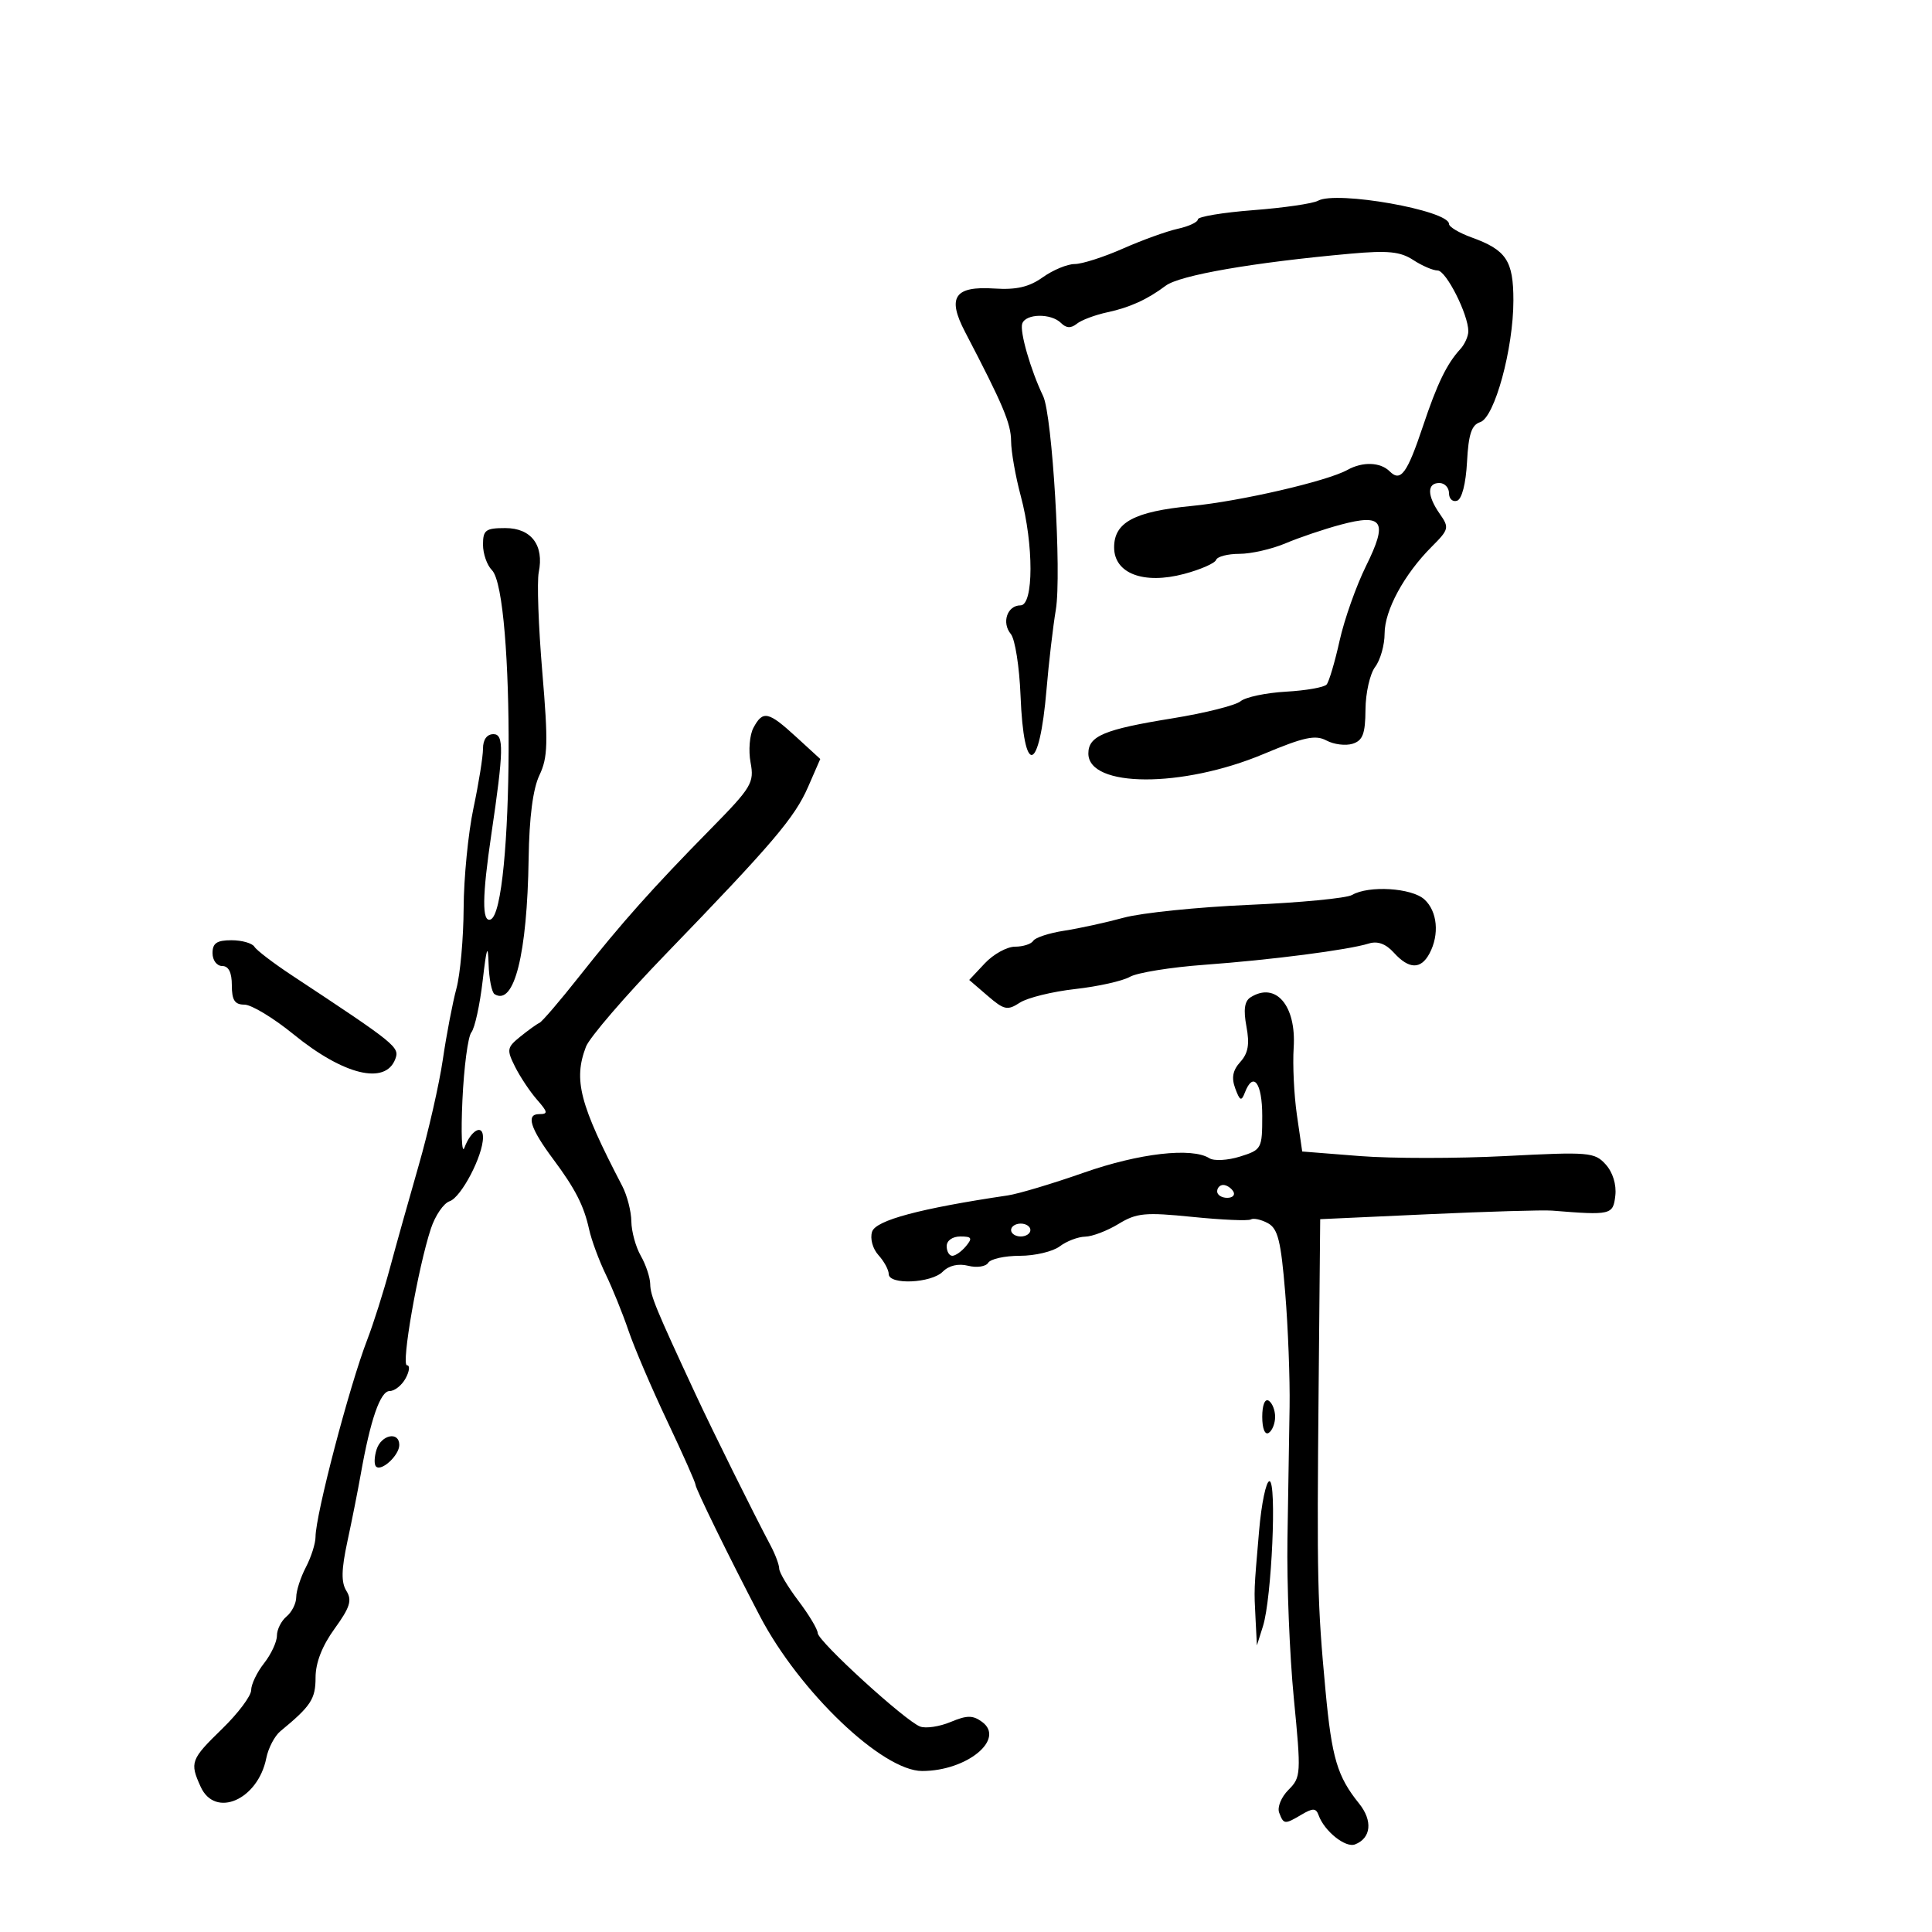 <svg xmlns="http://www.w3.org/2000/svg" width="300" height="300" viewBox="0 0 300 300" version="1.1">
	<path d="M 204.658 31.171 C 203.873 31.611, 199.353 32.269, 194.615 32.633 C 189.877 32.997, 186 33.643, 186 34.068 C 186 34.493, 184.601 35.148, 182.890 35.524 C 181.180 35.900, 177.342 37.286, 174.362 38.604 C 171.381 39.922, 168.013 41, 166.876 41 C 165.739 41, 163.512 41.924, 161.926 43.052 C 159.798 44.568, 157.831 45.026, 154.408 44.802 C 148.214 44.398, 147.035 46.140, 149.851 51.535 C 155.764 62.863, 156.982 65.753, 157.002 68.500 C 157.014 70.150, 157.688 73.975, 158.500 77 C 160.533 84.573, 160.515 94, 158.469 94 C 156.404 94, 155.495 96.687, 156.962 98.454 C 157.614 99.240, 158.292 103.536, 158.468 108.002 C 158.971 120.745, 161.396 120.173, 162.505 107.048 C 162.856 102.897, 163.504 97.333, 163.947 94.685 C 164.872 89.140, 163.408 64.478, 161.976 61.500 C 160.044 57.484, 158.310 51.468, 158.733 50.250 C 159.278 48.678, 163.218 48.618, 164.758 50.158 C 165.568 50.968, 166.302 51.003, 167.208 50.273 C 167.918 49.700, 170.060 48.897, 171.967 48.488 C 175.433 47.746, 178.176 46.496, 181 44.372 C 183.184 42.729, 194.593 40.751, 209.727 39.390 C 215.517 38.869, 217.449 39.064, 219.442 40.370 C 220.810 41.266, 222.514 42, 223.229 42 C 224.547 42, 228 48.829, 228 51.435 C 228 52.217, 227.438 53.469, 226.750 54.217 C 224.655 56.497, 223.163 59.578, 220.954 66.184 C 218.498 73.529, 217.495 74.895, 215.800 73.200 C 214.352 71.752, 211.598 71.653, 209.236 72.964 C 206.076 74.719, 192.618 77.831, 185 78.570 C 176.131 79.430, 173 81.106, 173 84.994 C 173 89.055, 177.582 90.792, 183.876 89.117 C 186.419 88.440, 188.650 87.462, 188.833 86.943 C 189.017 86.424, 190.649 86, 192.461 86 C 194.273 86, 197.498 85.263, 199.628 84.362 C 201.758 83.461, 205.599 82.162, 208.163 81.475 C 214.786 79.702, 215.549 80.942, 212.113 87.892 C 210.588 90.977, 208.742 96.200, 208.009 99.500 C 207.277 102.800, 206.371 105.857, 205.996 106.293 C 205.620 106.730, 202.777 107.229, 199.678 107.403 C 196.578 107.578, 193.407 108.247, 192.632 108.891 C 191.856 109.535, 187.074 110.732, 182.005 111.552 C 171.456 113.258, 169 114.287, 169 117 C 169 122.329, 183.589 122.377, 196.189 117.090 C 202.485 114.449, 204.258 114.068, 205.977 114.988 C 207.131 115.605, 208.959 115.831, 210.038 115.488 C 211.613 114.988, 212.006 113.941, 212.032 110.183 C 212.049 107.607, 212.724 104.626, 213.532 103.559 C 214.339 102.491, 215 100.160, 215 98.378 C 215 94.769, 218.039 89.170, 222.326 84.882 C 224.992 82.216, 225.063 81.928, 223.576 79.805 C 221.590 76.970, 221.559 75, 223.500 75 C 224.325 75, 225 75.713, 225 76.583 C 225 77.454, 225.563 77.981, 226.250 77.754 C 227.001 77.506, 227.619 75.100, 227.798 71.723 C 228.026 67.427, 228.507 65.974, 229.840 65.551 C 232.080 64.840, 235 54.148, 235 46.657 C 235 40.470, 233.902 38.817, 228.490 36.860 C 226.570 36.166, 225 35.227, 225 34.774 C 225 32.672, 207.511 29.575, 204.658 31.171 M 75 84.571 C 75 85.986, 75.620 87.763, 76.378 88.521 C 79.988 92.131, 79.782 141.586, 76.151 142.787 C 74.823 143.226, 74.869 139.178, 76.302 129.500 C 78.216 116.568, 78.271 114, 76.629 114 C 75.606 114, 75 114.837, 75 116.250 C 75 117.488, 74.333 121.651, 73.517 125.500 C 72.702 129.350, 72.016 136.325, 71.994 141 C 71.971 145.675, 71.466 151.300, 70.872 153.500 C 70.279 155.700, 69.331 160.650, 68.766 164.500 C 68.202 168.350, 66.509 175.775, 65.004 181 C 63.500 186.225, 61.482 193.425, 60.520 197 C 59.558 200.575, 57.990 205.525, 57.036 208 C 54.239 215.252, 49.005 235.208, 48.994 238.664 C 48.990 239.674, 48.315 241.789, 47.494 243.364 C 46.672 244.940, 46 247.022, 46 247.992 C 46 248.962, 45.325 250.315, 44.500 251 C 43.675 251.685, 43 253.029, 43 253.988 C 43 254.946, 42.100 256.874, 41 258.273 C 39.900 259.671, 39 261.549, 39 262.445 C 39 263.341, 36.975 266.043, 34.500 268.448 C 29.608 273.203, 29.436 273.667, 31.161 277.453 C 33.407 282.383, 40.053 279.483, 41.348 273.008 C 41.662 271.439, 42.645 269.557, 43.531 268.827 C 48.285 264.914, 49 263.824, 49 260.491 C 49 258.192, 50.018 255.577, 51.954 252.904 C 54.351 249.595, 54.698 248.489, 53.791 247.037 C 52.961 245.707, 52.999 243.741, 53.940 239.374 C 54.637 236.143, 55.569 231.450, 56.012 228.945 C 57.520 220.419, 59.053 216, 60.503 216 C 61.288 216, 62.411 215.100, 63 214 C 63.589 212.900, 63.677 212, 63.197 212 C 62.256 212, 64.908 196.840, 66.908 190.780 C 67.576 188.754, 68.883 186.841, 69.812 186.530 C 71.622 185.923, 75 179.467, 75 176.613 C 75 174.455, 73.121 175.498, 72.117 178.214 C 71.708 179.319, 71.567 176.010, 71.803 170.861 C 72.039 165.713, 72.665 160.962, 73.193 160.304 C 73.722 159.647, 74.511 156.047, 74.946 152.304 C 75.558 147.042, 75.767 146.450, 75.869 149.691 C 75.941 151.996, 76.359 154.104, 76.798 154.375 C 79.839 156.254, 81.863 148.191, 82.086 133.313 C 82.181 126.915, 82.755 122.485, 83.761 120.375 C 85.073 117.624, 85.136 115.341, 84.207 104.334 C 83.611 97.275, 83.364 90.313, 83.657 88.862 C 84.507 84.659, 82.495 82, 78.465 82 C 75.410 82, 75 82.304, 75 84.571 M 116.992 113.014 C 116.400 114.122, 116.200 116.547, 116.548 118.403 C 117.138 121.550, 116.718 122.250, 110.341 128.735 C 101.333 137.896, 96.512 143.305, 89.936 151.630 C 86.952 155.409, 84.176 158.648, 83.768 158.829 C 83.360 159.010, 82.019 159.974, 80.787 160.971 C 78.710 162.653, 78.651 162.993, 79.978 165.643 C 80.765 167.214, 82.295 169.512, 83.379 170.750 C 85.090 172.704, 85.133 173, 83.706 173 C 81.643 173, 82.337 175.215, 85.898 179.991 C 89.320 184.581, 90.669 187.217, 91.476 190.890 C 91.841 192.553, 93.002 195.698, 94.055 197.877 C 95.108 200.057, 96.699 203.990, 97.591 206.617 C 98.483 209.244, 101.190 215.568, 103.606 220.671 C 106.023 225.774, 108 230.220, 108 230.553 C 108 231.155, 113.272 241.912, 118 250.955 C 124.138 262.696, 137.028 275, 143.188 275 C 150.136 275, 156.165 270.057, 152.493 267.371 C 151.057 266.321, 150.158 266.325, 147.609 267.390 C 145.890 268.108, 143.761 268.427, 142.878 268.098 C 140.570 267.238, 127.005 254.852, 126.972 253.574 C 126.957 252.983, 125.607 250.732, 123.972 248.572 C 122.337 246.411, 120.997 244.161, 120.994 243.572 C 120.990 242.982, 120.391 241.375, 119.661 240 C 116.957 234.904, 110.716 222.315, 108.011 216.500 C 101.788 203.119, 100.999 201.204, 100.965 199.390 C 100.945 198.351, 100.286 196.375, 99.500 195 C 98.714 193.625, 98.055 191.219, 98.035 189.654 C 98.016 188.089, 97.378 185.614, 96.617 184.154 C 89.988 171.426, 89.019 167.710, 90.985 162.539 C 91.527 161.114, 97.071 154.673, 103.306 148.224 C 119.987 130.972, 123.400 126.964, 125.486 122.177 L 127.370 117.854 123.629 114.427 C 119.290 110.451, 118.459 110.274, 116.992 113.014 M 209.944 138.971 C 209.089 139.472, 201.889 140.163, 193.944 140.507 C 186 140.851, 177.250 141.747, 174.500 142.498 C 171.750 143.250, 167.590 144.159, 165.255 144.519 C 162.921 144.879, 160.757 145.585, 160.446 146.087 C 160.136 146.589, 158.862 147, 157.615 147 C 156.369 147, 154.258 148.163, 152.924 149.584 L 150.500 152.168 153.358 154.628 C 155.919 156.834, 156.437 156.945, 158.358 155.695 C 159.536 154.928, 163.403 153.976, 166.951 153.578 C 170.499 153.181, 174.324 152.327, 175.451 151.682 C 176.578 151.036, 181.775 150.196, 187 149.814 C 197.395 149.054, 209.336 147.510, 212.539 146.512 C 213.914 146.084, 215.187 146.549, 216.444 147.938 C 218.780 150.519, 220.629 150.562, 221.965 148.066 C 223.545 145.114, 223.203 141.494, 221.171 139.655 C 219.192 137.864, 212.530 137.458, 209.944 138.971 M 33 148 C 33 149.111, 33.667 150, 34.500 150 C 35.500 150, 36 151, 36 153 C 36 155.313, 36.449 156, 37.961 156 C 39.040 156, 42.464 158.071, 45.572 160.601 C 53.345 166.933, 59.820 168.518, 61.373 164.469 C 62.091 162.600, 61.574 162.181, 45.316 151.446 C 42.465 149.564, 39.851 147.568, 39.507 147.012 C 39.163 146.455, 37.559 146, 35.941 146 C 33.667 146, 33 146.453, 33 148 M 194.177 154.869 C 193.247 155.459, 193.060 156.802, 193.546 159.394 C 194.061 162.139, 193.819 163.543, 192.597 164.893 C 191.415 166.198, 191.195 167.353, 191.809 169.014 C 192.526 170.951, 192.765 171.055, 193.300 169.660 C 194.600 166.272, 196 168.136, 196 173.255 C 196 178.373, 195.910 178.539, 192.545 179.592 C 190.645 180.187, 188.507 180.304, 187.795 179.852 C 185.084 178.132, 176.892 179.072, 168.298 182.089 C 163.459 183.787, 158.150 185.377, 156.500 185.622 C 142.872 187.643, 135.980 189.486, 135.417 191.261 C 135.077 192.333, 135.504 193.900, 136.410 194.900 C 137.284 195.867, 138 197.185, 138 197.829 C 138 199.550, 144.589 199.268, 146.387 197.470 C 147.357 196.500, 148.806 196.164, 150.349 196.551 C 151.687 196.887, 153.082 196.676, 153.450 196.081 C 153.817 195.486, 156.030 195, 158.368 195 C 160.705 195, 163.491 194.339, 164.559 193.532 C 165.626 192.724, 167.400 192.048, 168.500 192.028 C 169.600 192.009, 171.929 191.121, 173.675 190.057 C 176.490 188.340, 177.796 188.216, 185.175 188.962 C 189.754 189.425, 193.828 189.602, 194.229 189.355 C 194.630 189.109, 195.813 189.365, 196.858 189.924 C 198.428 190.764, 198.898 192.639, 199.565 200.720 C 200.009 206.099, 200.316 214.100, 200.246 218.500 C 200.177 222.900, 200.028 232.125, 199.916 239 C 199.804 245.875, 200.248 256.991, 200.904 263.702 C 202.051 275.455, 202.021 275.979, 200.070 277.930 C 198.949 279.051, 198.306 280.634, 198.630 281.477 C 199.336 283.319, 199.470 283.329, 202.144 281.750 C 203.873 280.730, 204.352 280.752, 204.756 281.875 C 205.642 284.339, 208.920 286.968, 210.400 286.400 C 212.915 285.435, 213.187 282.718, 211.037 280.049 C 207.651 275.848, 206.799 272.981, 205.823 262.500 C 204.557 248.909, 204.478 245.426, 204.757 215.406 L 205 189.313 221.750 188.547 C 230.963 188.126, 239.625 187.872, 241 187.984 C 250.168 188.725, 250.483 188.651, 250.825 185.662 C 251.022 183.940, 250.434 182.032, 249.330 180.812 C 247.610 178.912, 246.750 178.840, 233.803 179.510 C 226.264 179.901, 216.071 179.901, 211.151 179.512 L 202.206 178.804 201.386 173.152 C 200.935 170.043, 200.708 165.334, 200.881 162.686 C 201.308 156.142, 198.090 152.389, 194.177 154.869 M 189 185 C 189 185.550, 189.702 186, 190.559 186 C 191.416 186, 191.840 185.550, 191.500 185 C 191.160 184.450, 190.459 184, 189.941 184 C 189.423 184, 189 184.450, 189 185 M 157 191 C 157 191.550, 157.675 192, 158.500 192 C 159.325 192, 160 191.550, 160 191 C 160 190.450, 159.325 190, 158.500 190 C 157.675 190, 157 190.450, 157 191 M 147 193.500 C 147 194.325, 147.395 195, 147.878 195 C 148.360 195, 149.315 194.325, 150 193.500 C 151.040 192.247, 150.896 192, 149.122 192 C 147.902 192, 147 192.638, 147 193.500 M 196 220 C 196 221.824, 196.415 222.862, 197 222.500 C 197.550 222.160, 198 221.035, 198 220 C 198 218.965, 197.550 217.840, 197 217.500 C 196.415 217.138, 196 218.176, 196 220 M 58.476 225.075 C 58.114 226.217, 58.073 227.406, 58.385 227.718 C 59.218 228.552, 62 225.982, 62 224.378 C 62 222.215, 59.209 222.768, 58.476 225.075 M 195.507 237.750 C 194.695 247.227, 194.718 246.627, 194.967 251.500 L 195.172 255.500 196.117 252.500 C 197.471 248.203, 198.283 230, 197.121 230 C 196.598 230, 195.872 233.488, 195.507 237.750" stroke="none" fill="black" fill-rule="evenodd"/>
</svg>